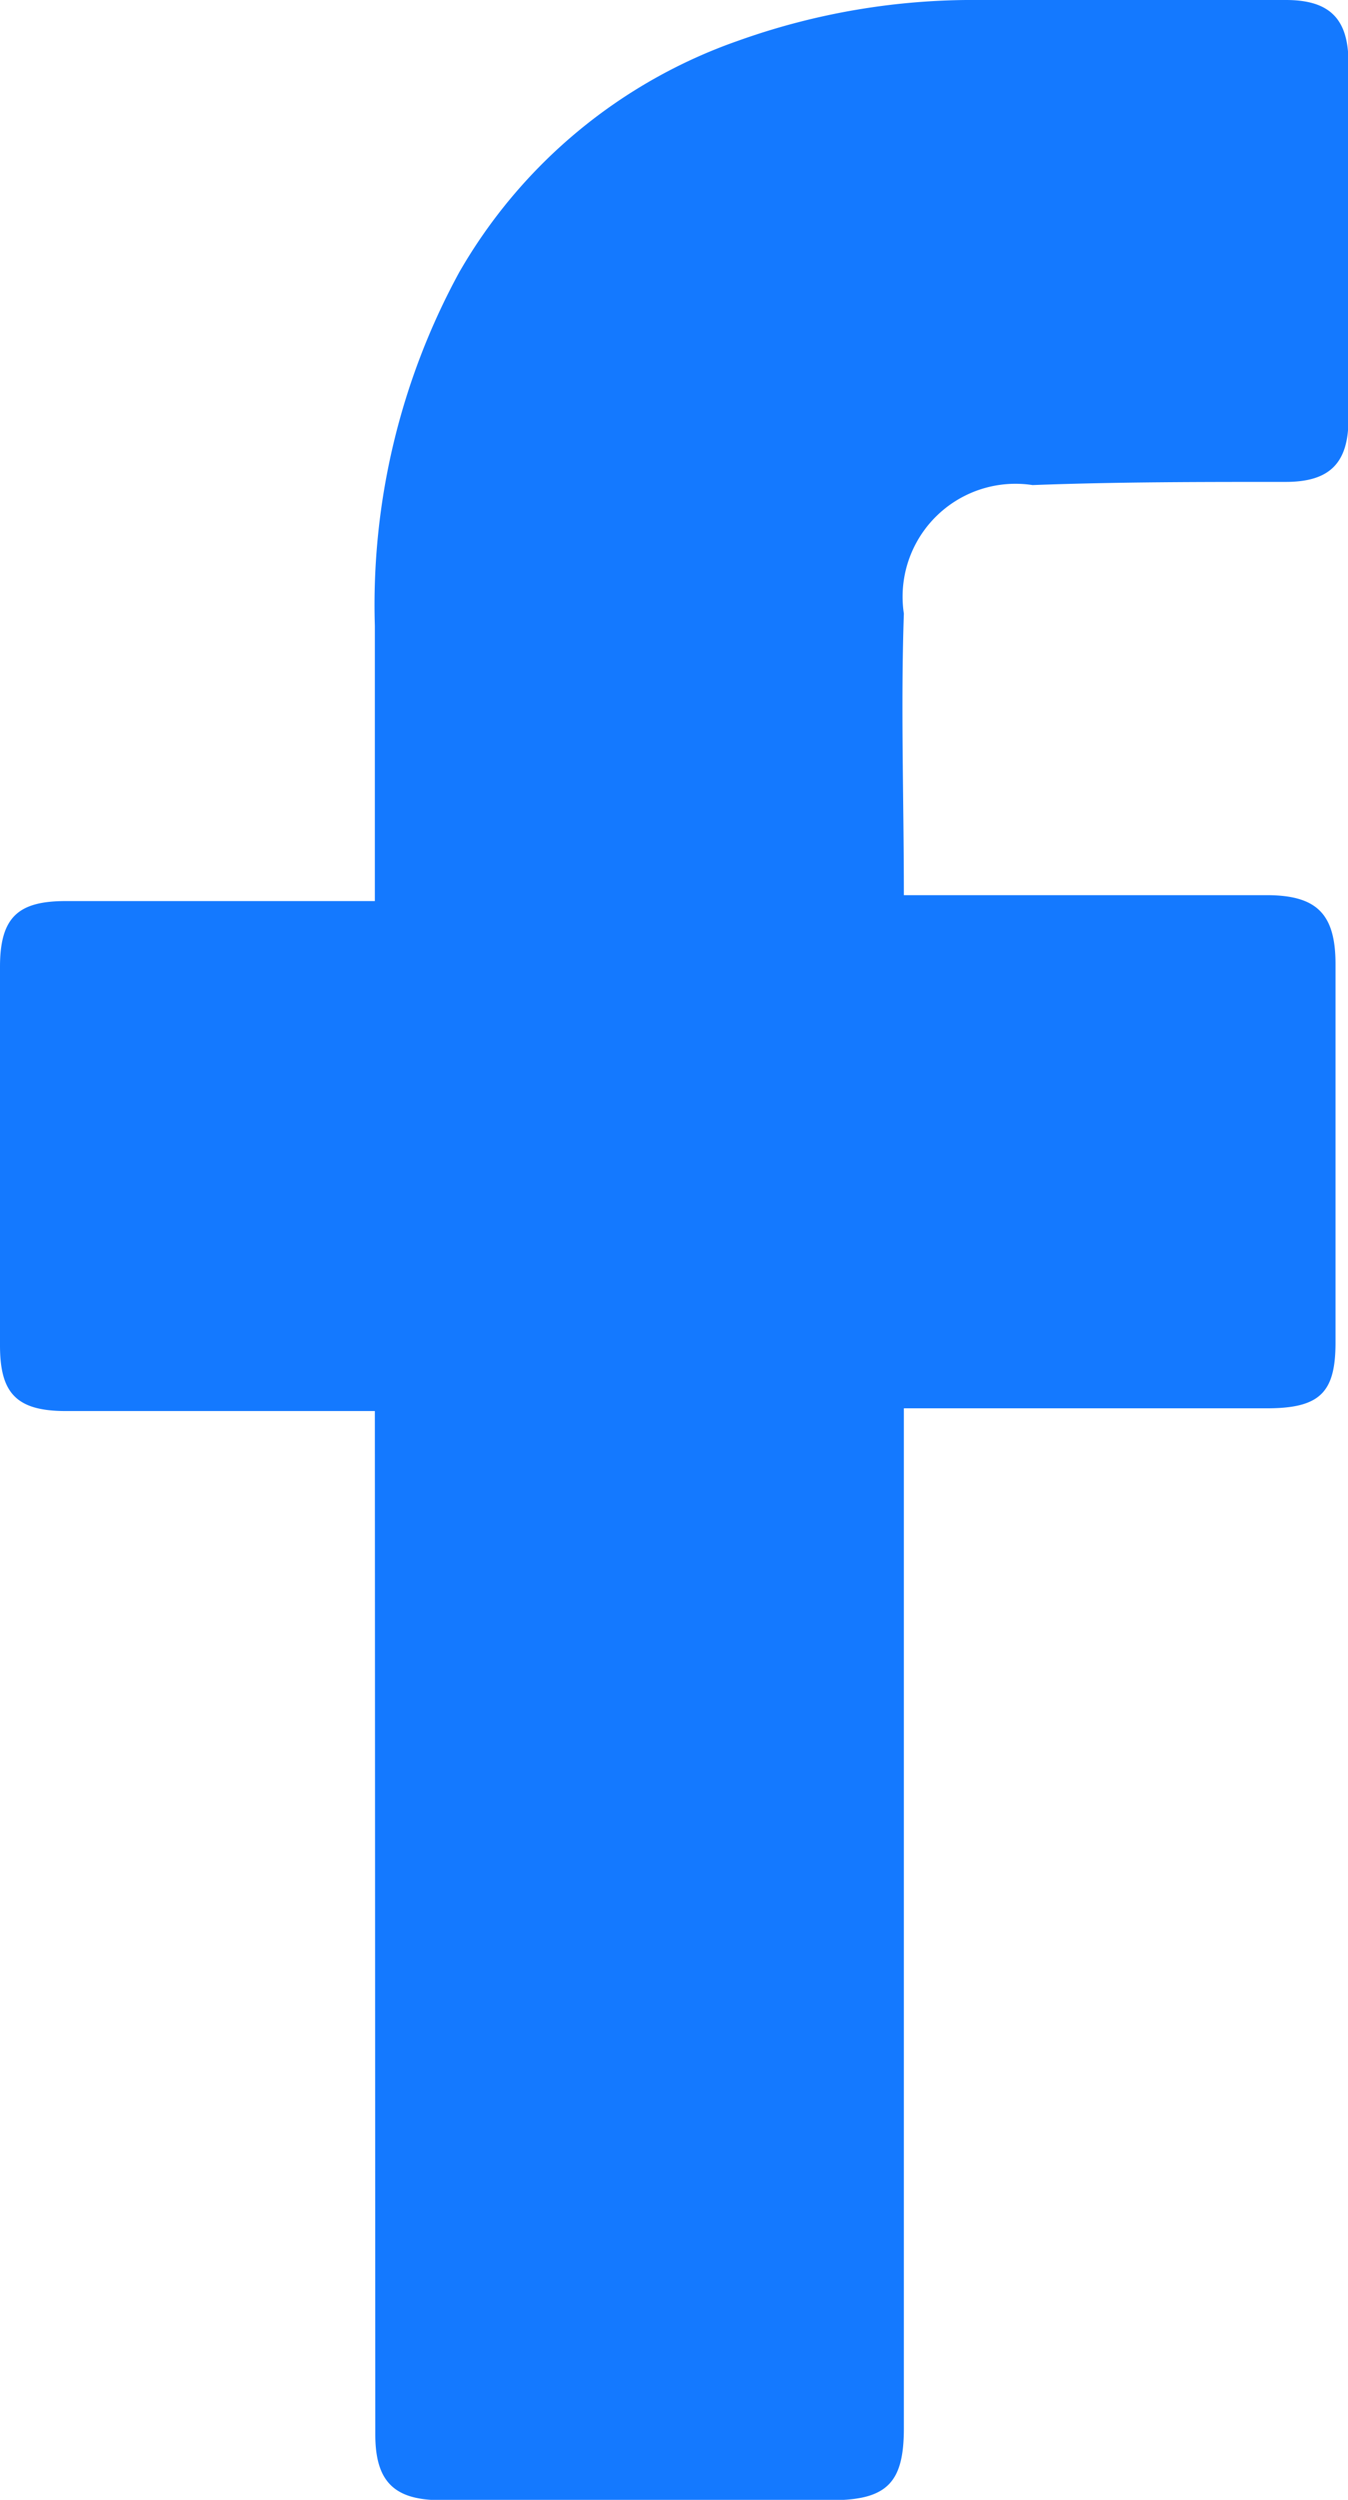 <svg id="_x30_1._Facebook" xmlns="http://www.w3.org/2000/svg" width="11.867" height="22" viewBox="0 0 11.867 22">
  <path id="Icon_11_" d="M31.7,22.518H28.978c-.441,0-.578-.165-.578-.578V18.608c0-.441.165-.578.578-.578H31.7V15.607a6.116,6.116,0,0,1,.743-3.111A4.569,4.569,0,0,1,34.9,10.458a6.126,6.126,0,0,1,2.12-.358h2.7c.385,0,.551.165.551.551V13.79c0,.385-.165.551-.551.551-.743,0-1.487,0-2.23.028A.994.994,0,0,0,36.357,15.5c-.028.826,0,1.625,0,2.478h3.194c.441,0,.606.165.606.606v3.332c0,.441-.138.578-.606.578H36.357v8.976c0,.468-.138.633-.633.633H32.282c-.413,0-.578-.165-.578-.578Z" transform="translate(-28.4 -10.1)" fill="#1479ff"/>
</svg>
